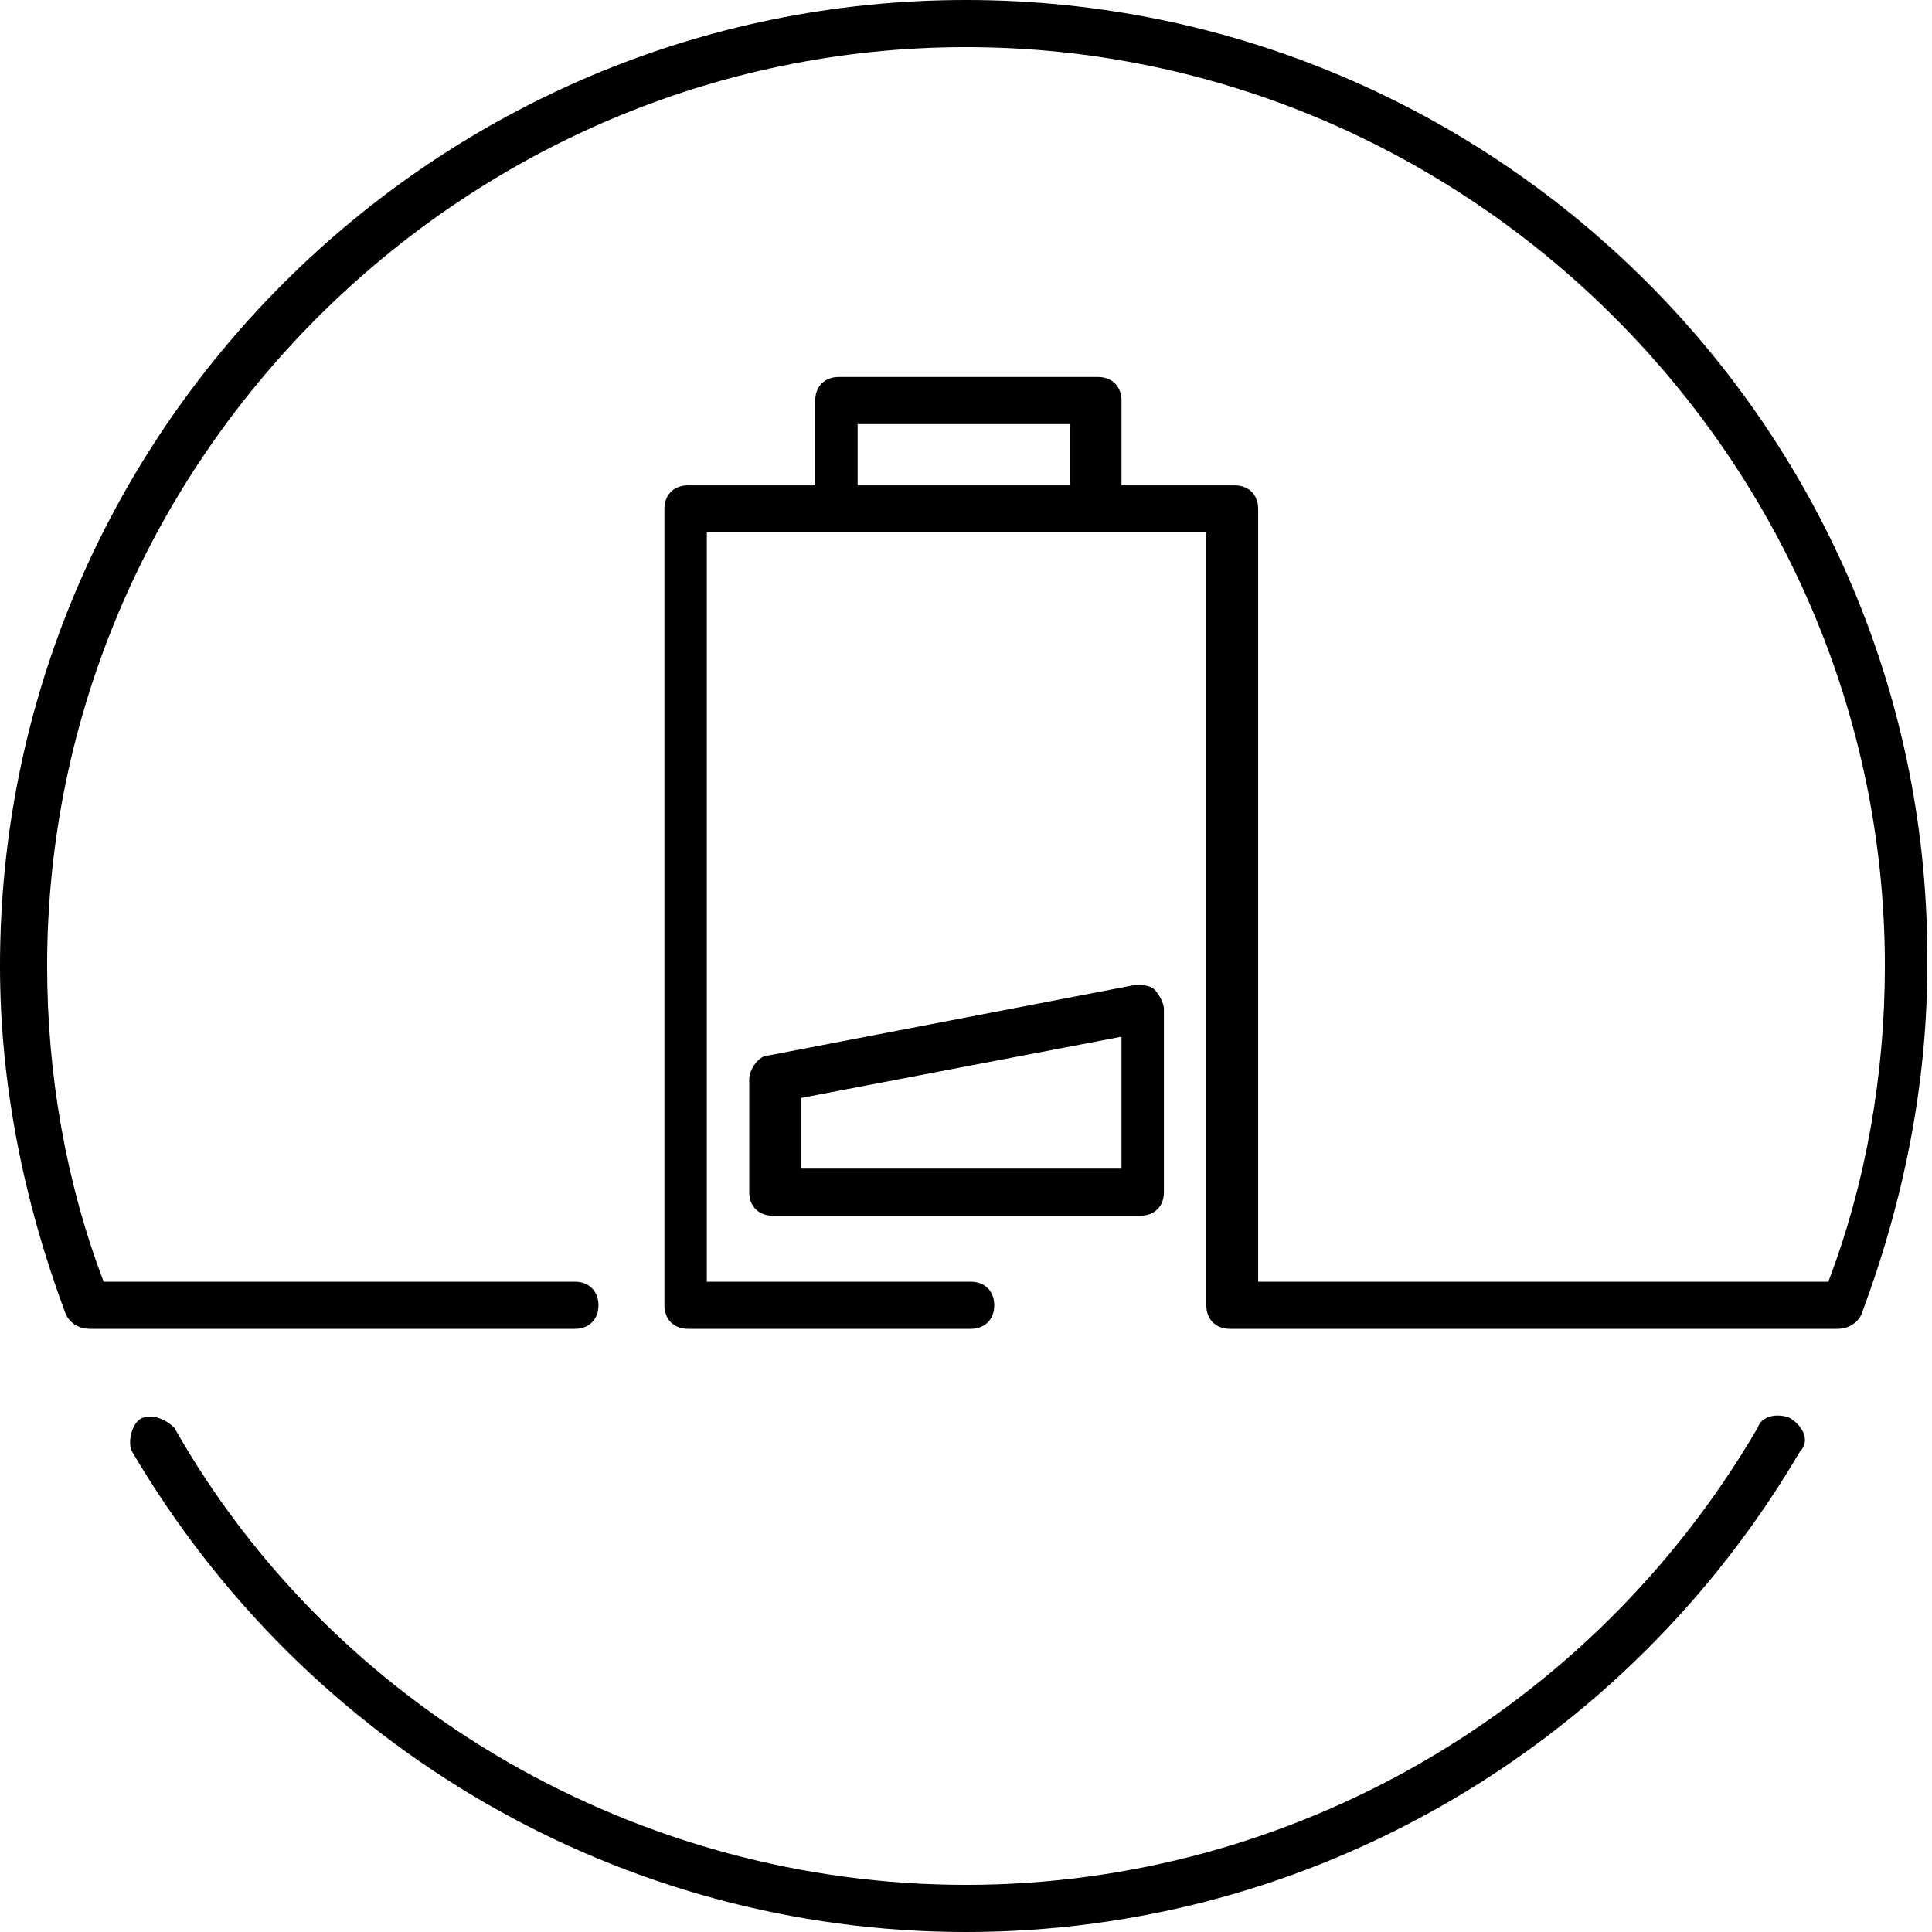 <svg xmlns="http://www.w3.org/2000/svg" viewBox="0 0 82 82">
    <path d="M47.4 49.6H34v-3L47.6 44v5.6h-.2zm2-6.8c0-.2-.202-.6-.4-.8-.2-.2-.6-.2-.802-.2l-15.598 3c-.4 0-.8.598-.8 1v4.8c0 .6.4 1 1 1h15.6c.6 0 1-.4 1-1v-7.8zM76 60.2c-.4-.2-1.2-.2-1.4.4C67.6 72.6 54.8 80 41 80S14.2 72.6 7.4 60.6c-.4-.4-1-.6-1.4-.4-.4.2-.6 1-.4 1.4C13 74.2 26.4 82 41 82c14.6 0 28-7.8 35.4-20.4.4-.4.2-1-.4-1.4"/>
    <path d="M41 0c22.6 0 41 18.4 40.8 41 0 5-1 10-2.8 14.8-.2.4-.6.6-1 .6H52.2c-.6 0-1-.4-1-1V22.6H30v31.8h11.2c.6 0 1 .4 1 1s-.4 1-1 1h-12c-.6 0-1-.4-1-1V21.6c0-.6.4-1 1-1h5.4V17c0-.6.4-1 1-1h11c.6 0 1 .4 1 1v3.6h4.8c.6 0 1 .4 1 1v32.8h24.2C79.2 50.2 80 45.6 80 41 80 19.6 62.4 2 41 2S2 19.6 2 41c0 4.6.8 9.2 2.4 13.4h20c.6 0 1 .4 1 1s-.4 1-1 1H3.8c-.4 0-.8-.2-1-.6C1 51 0 46 0 41 0 18.4 18.4 0 41 0zm-4.6 20.6h9V18h-9v2.6z"/>
</svg>
